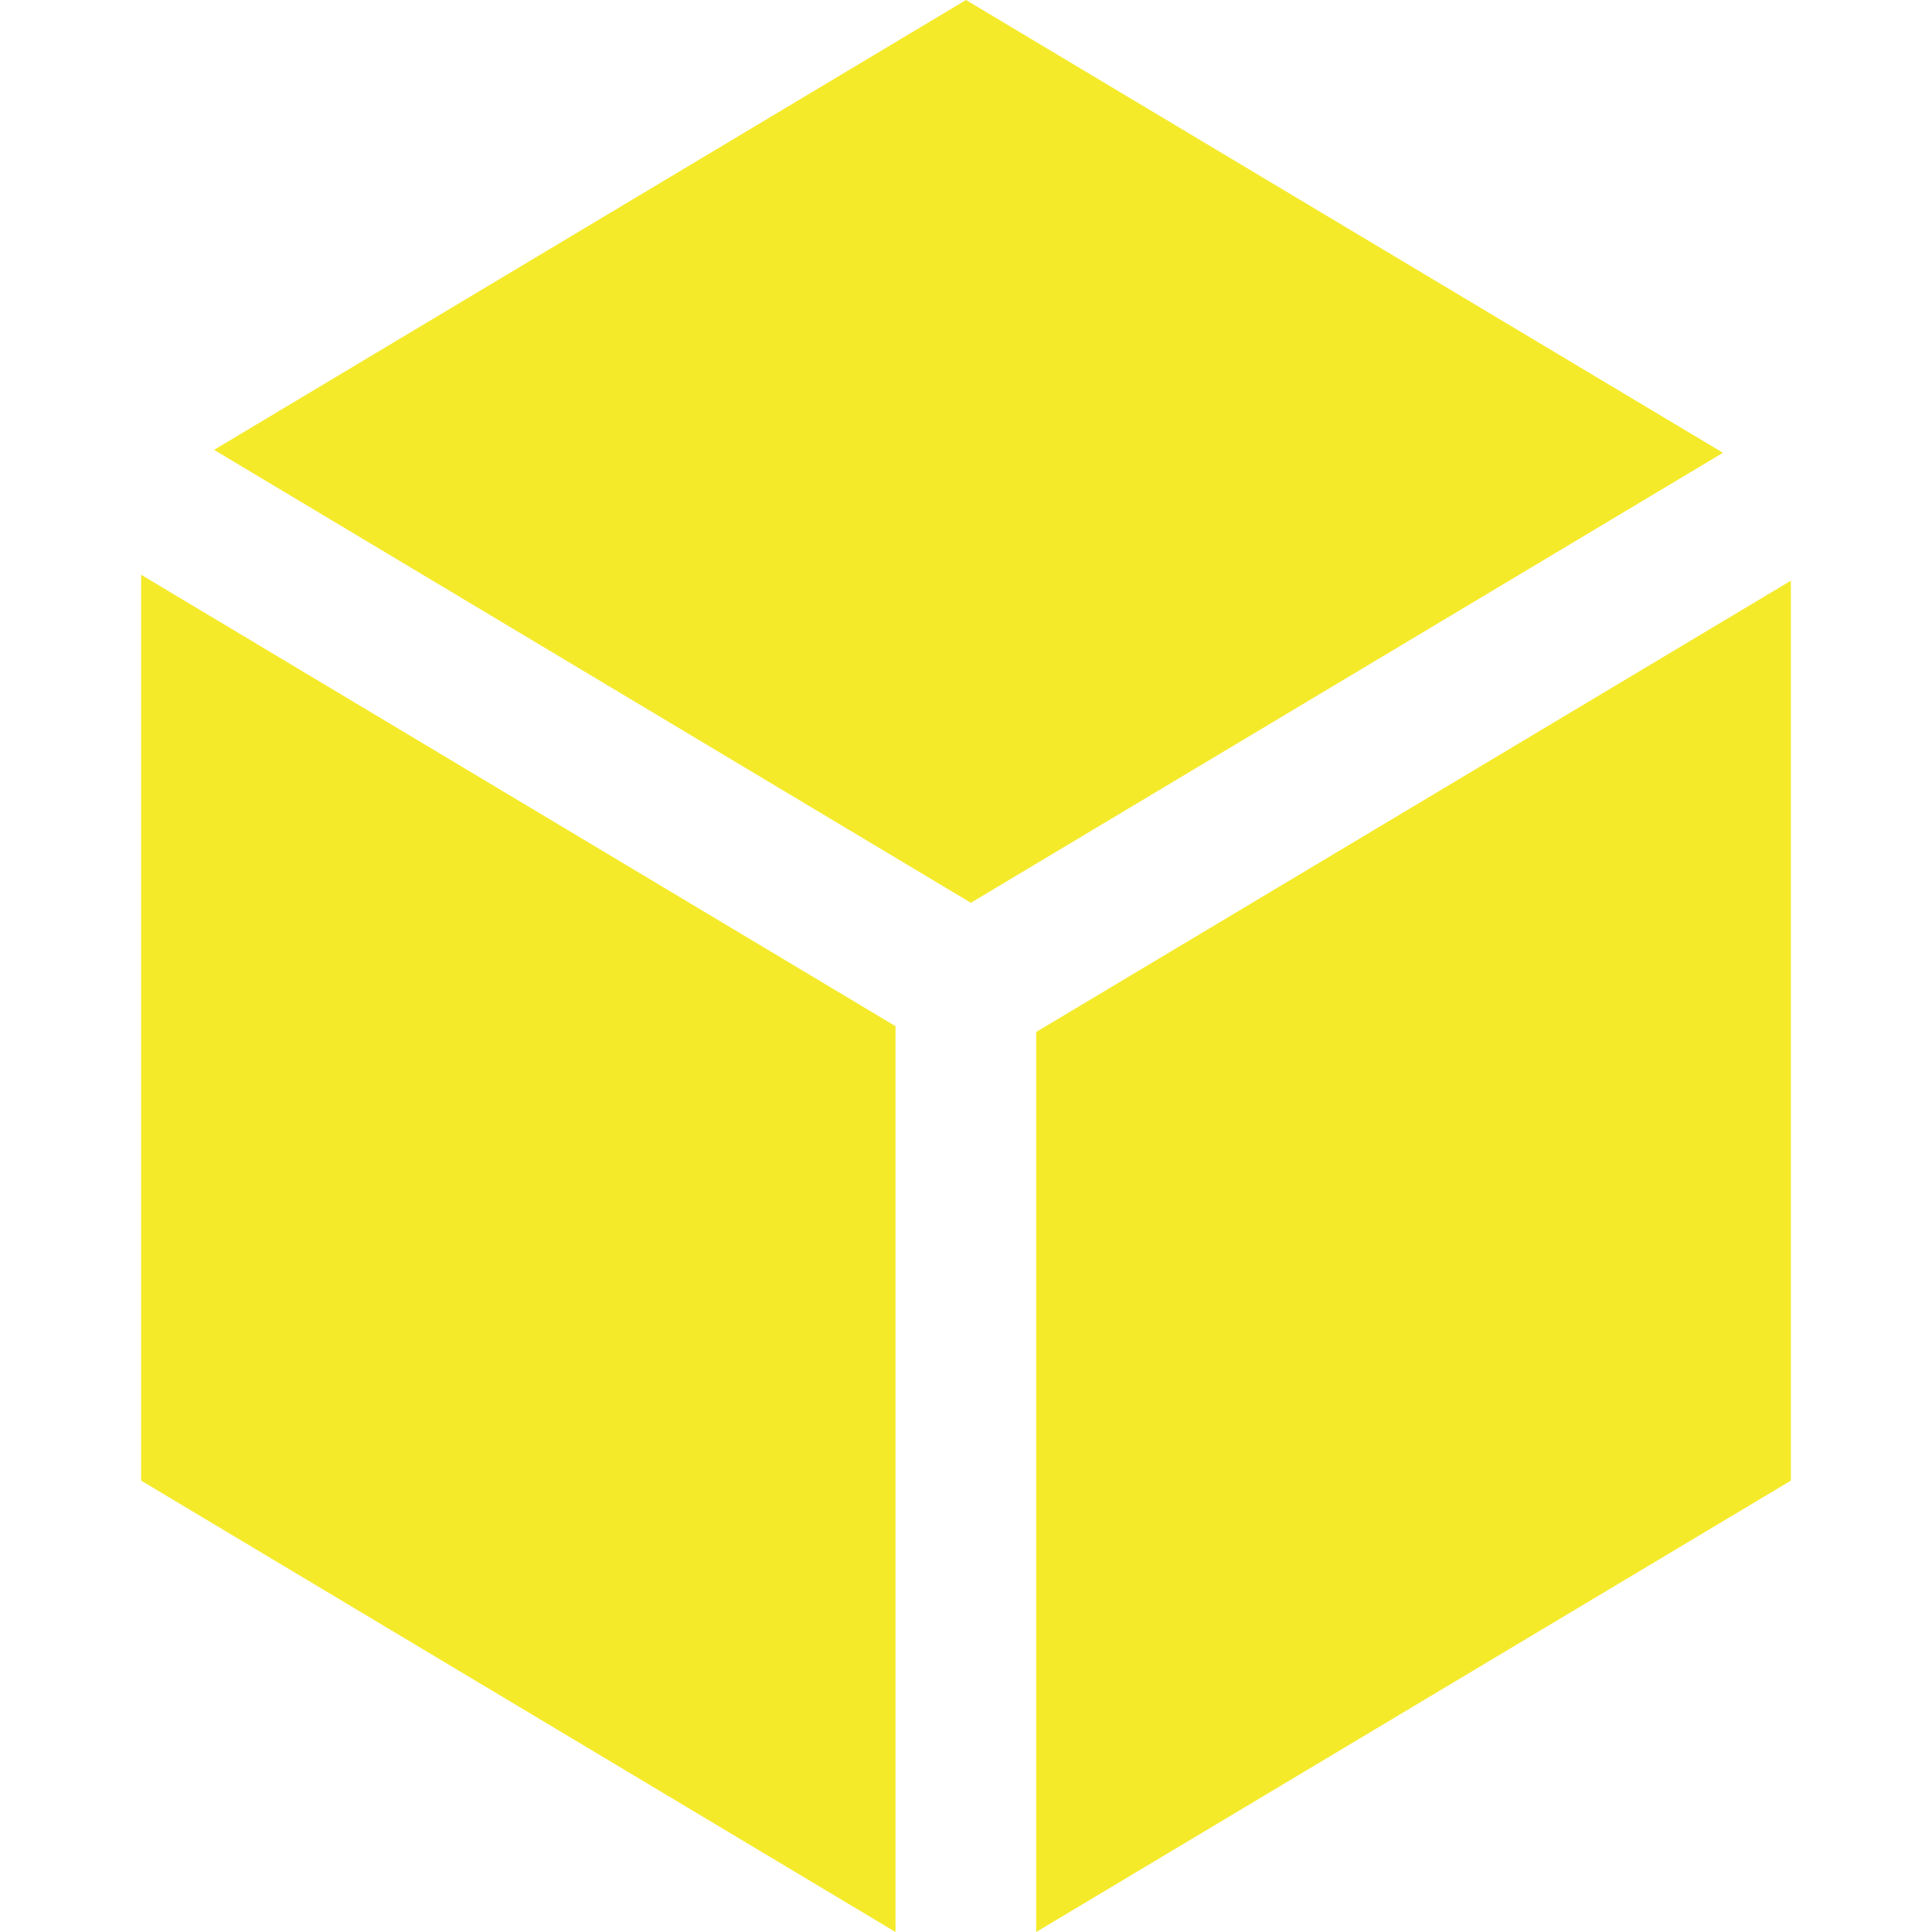 <?xml version="1.0" standalone="no"?><!DOCTYPE svg PUBLIC "-//W3C//DTD SVG 1.1//EN" "http://www.w3.org/Graphics/SVG/1.1/DTD/svg11.dtd"><svg t="1533257091504" class="icon" style="" viewBox="0 0 1024 1024" version="1.1" xmlns="http://www.w3.org/2000/svg" p-id="5438" xmlns:xlink="http://www.w3.org/1999/xlink" width="32" height="32"><defs><style type="text/css"></style></defs><path d="M512 0 113.459 238.428l401.117 240.069L913.203 239.985 512 0 512 0zM74.793 784.753 474.647 1024 474.647 543.908 74.793 304.62 74.793 784.753 74.793 784.753zM549.194 546.978 549.194 1024 949.207 784.753 949.207 307.773 549.194 546.978 549.194 546.978zM549.194 546.978" p-id="5439" data-spm-anchor-id="a313x.7781069.0.i3" class="selected" fill="#f4ea2a"></path></svg>